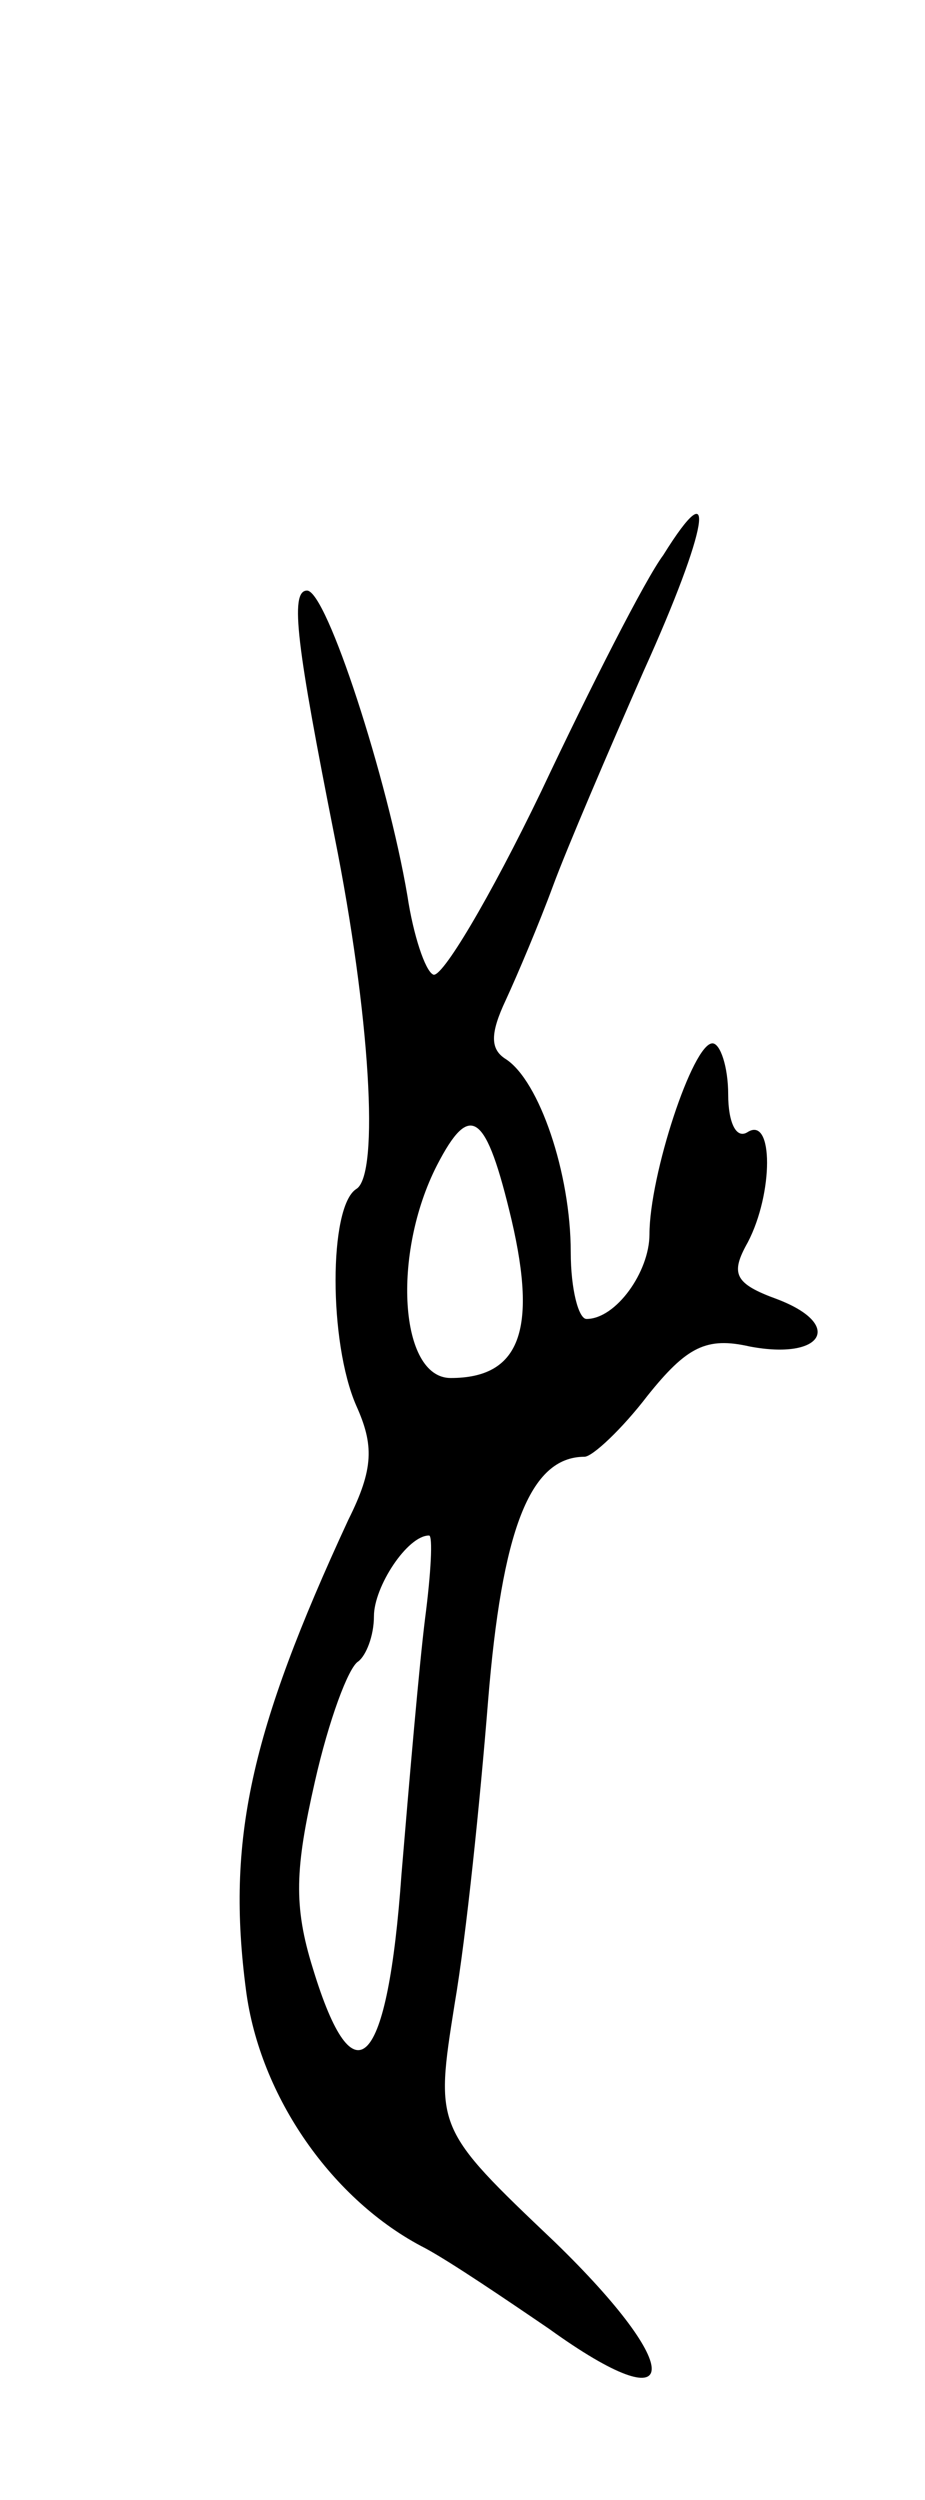 <svg version="1.0" xmlns="http://www.w3.org/2000/svg"
 width="47pt" height="127pt" viewBox="0 0 47 127"
 preserveAspectRatio="xMidYMid meet">
<g transform="translate(0,127) scale(0.1,-0.1)"
fill="#000000" stroke="none">
<path d="M337 988 c-9 -12 -37 -67 -62 -120 -26 -54 -51 -96 -55 -93 -4 2 -10
20 -13 40 -10 59 -41 155 -51 155 -9 0 -5 -29 14 -125 18 -90 23 -172 11 -179
-14 -9 -14 -78 0 -110 9 -20 9 -32 -4 -58 -50 -108 -62 -163 -52 -239 7 -54
44 -107 91 -131 13 -7 41 -26 63 -41 68 -49 70 -21 3 44 -61 58 -61 58 -51
121 6 35 13 104 17 154 7 86 21 124 49 124 4 0 19 14 32 31 20 25 30 30 52 25
37 -7 48 11 14 24 -22 8 -24 13 -15 29 13 25 13 64 0 56 -6 -4 -10 5 -10 19 0
14 -4 26 -8 26 -10 0 -32 -67 -32 -97 0 -19 -17 -43 -32 -43 -4 0 -8 15 -8 34
0 40 -16 87 -33 98 -8 5 -8 13 0 30 6 13 17 39 24 58 7 19 28 68 46 109 33 73
38 104 10 59z m-77 -338 c13 -56 4 -80 -31 -80 -26 0 -30 63 -7 108 17 33 25
27 38 -28z m-44 -202 c-3 -24 -8 -82 -12 -130 -7 -99 -24 -117 -45 -48 -10 32
-9 51 1 95 7 31 17 58 22 61 4 3 8 13 8 23 0 15 17 41 28 41 2 0 1 -19 -2 -42z"/>
</g>
</svg>
